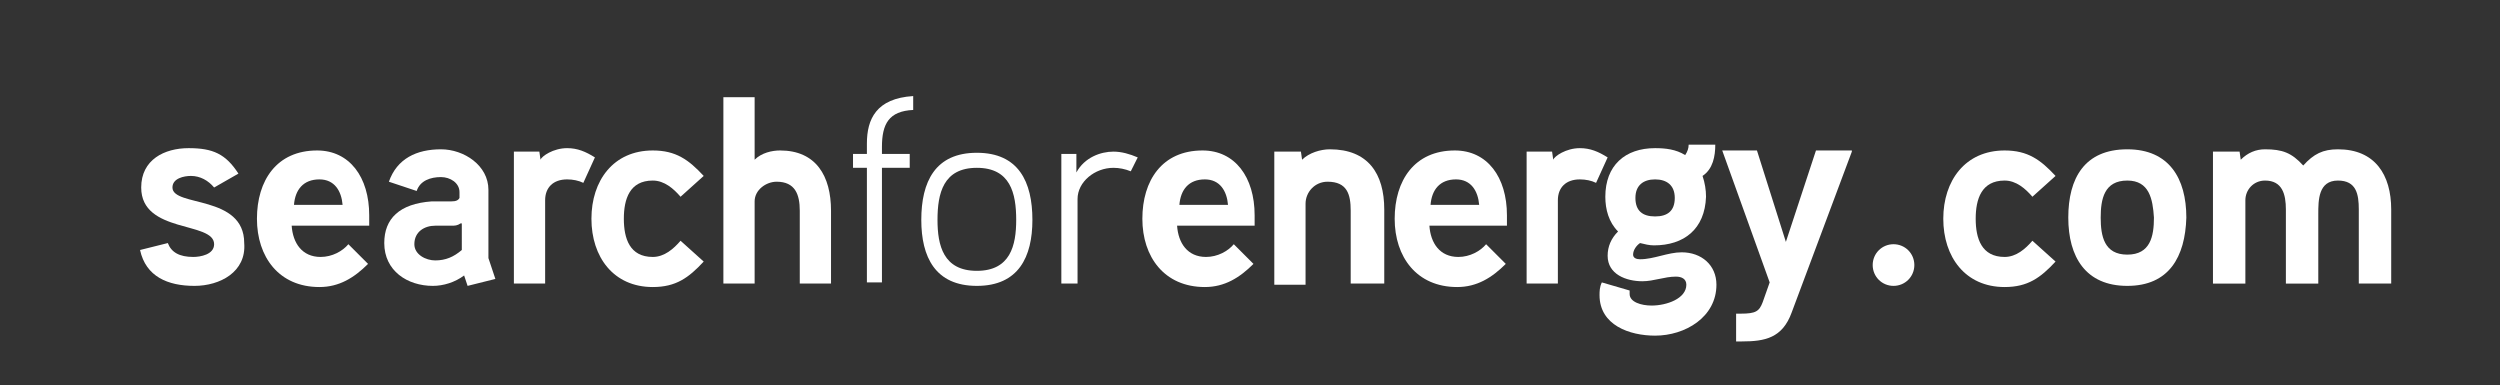 <?xml version="1.0" encoding="utf-8"?>
<!-- Generator: Adobe Illustrator 17.1.0, SVG Export Plug-In . SVG Version: 6.00 Build 0)  -->
<!DOCTYPE svg PUBLIC "-//W3C//DTD SVG 1.1//EN" "http://www.w3.org/Graphics/SVG/1.1/DTD/svg11.dtd">
<svg version="1.1" id="Layer_1" xmlns="http://www.w3.org/2000/svg" xmlns:xlink="http://www.w3.org/1999/xlink" x="0px" y="0px"
	 viewBox="0 0 216 33.3" enable-background="new 0 0 216 33.3" xml:space="preserve">
<rect x="0" y="0" width="216" height="33.3" fill="#333333" stroke="none"/>
<g>
	<g>
		<path fill="#FFFFFF" d="M16.8,24.7c-2.3,0-4.2-0.8-4.7-3.1l2.4-0.6c0.3,0.8,1,1.2,2.2,1.2c0.6,0,1.8-0.2,1.8-1.1
			c0-2-6.3-0.9-6.3-4.9c0-2.4,2-3.4,4.1-3.4c2.1,0,3.2,0.5,4.3,2.2l-2.1,1.2c-0.5-0.6-1.2-1-2-1c-0.6,0-1.6,0.2-1.6,1
			c0,1.7,6.2,0.6,6.2,4.8C21.3,23.5,19,24.7,16.8,24.7z"/>
		<path fill="#FFFFFF" d="M32.1,19.5h-6.9c0.1,1.5,0.9,2.7,2.5,2.7c1,0,1.9-0.5,2.4-1.1l1.7,1.7c-1.2,1.2-2.5,2-4.2,2
			c-3.5,0-5.4-2.6-5.4-5.9c0-3.3,1.7-5.9,5.2-5.9c2.8,0,4.5,2.3,4.5,5.6V19.5z M29.6,17.7c-0.1-1.2-0.7-2.2-2-2.2
			c-1.4,0-2.1,0.9-2.2,2.2H29.6z"/>
		<path fill="#FFFFFF" d="M42.8,24.1l-2.4,0.6l-0.3-0.9c-0.8,0.6-1.8,0.9-2.7,0.9c-2.2,0-4.2-1.3-4.2-3.7c0-2.1,1.3-3.4,4.1-3.6
			c0.6,0,1.7,0,1.7,0c0.4,0,0.6-0.1,0.7-0.3v-0.5c0-0.8-0.8-1.3-1.6-1.3c-0.9,0-1.8,0.3-2.1,1.2l-2.4-0.8c0.7-2,2.4-2.8,4.5-2.8
			c2,0,4.1,1.4,4.1,3.5v5.9L42.8,24.1z M39.8,19.3c-0.3,0.2-0.5,0.2-0.8,0.2h-1.4c-0.9,0-1.8,0.5-1.8,1.6c0,0.9,1,1.4,1.8,1.4
			c0.9,0,1.6-0.3,2.3-0.9V19.3z"/>
		<path fill="#FFFFFF" d="M50.4,15.8c-0.4-0.2-0.9-0.3-1.4-0.3c-1.2,0-1.9,0.7-1.9,1.8v7.2h-2.7V13.1h2.2l0.1,0.7
			c0.1-0.3,1.1-1,2.3-1c0.9,0,1.6,0.3,2.4,0.8L50.4,15.8z"/>
		<path fill="#FFFFFF" d="M58.8,17c-0.6-0.7-1.4-1.4-2.4-1.4c-2,0-2.5,1.6-2.5,3.3c0,1.7,0.5,3.3,2.5,3.3c1,0,1.8-0.7,2.4-1.4l2,1.8
			c-1.3,1.4-2.4,2.2-4.4,2.2c-3.4,0-5.3-2.6-5.3-5.9c0-3.3,1.9-5.9,5.3-5.9c2,0,3.1,0.8,4.4,2.2L58.8,17z"/>
		<path fill="#FFFFFF" d="M71.9,24.5h-2.8v-6.3c0-1.4-0.4-2.5-2-2.5c-0.9,0-1.9,0.7-1.9,1.7v7.1h-2.7V8.4h2.7v5.4
			c0.6-0.6,1.5-0.8,2.2-0.8c3.1,0,4.4,2.2,4.4,5.2V24.5z"/>
		<path fill="#FFFFFF" d="M78.9,9.5c-2.1,0.1-2.7,1.2-2.7,3.2v0.6h2.4v1.2h-2.4v9.9h-1.3v-9.9h-1.2v-1.2h1.2v-0.9
			c0-2.1,0.8-3.9,4-4.1V9.5z"/>
		<path fill="#FFFFFF" d="M84.4,24.7c-3.6,0-4.8-2.5-4.8-5.7c0-3.3,1.2-5.8,4.8-5.8c3.6,0,4.8,2.5,4.8,5.8
			C89.2,22.2,88,24.7,84.4,24.7z M84.4,14.5c-2.9,0-3.4,2.2-3.4,4.5c0,2.2,0.5,4.4,3.4,4.4c2.9,0,3.4-2.2,3.4-4.4
			C87.8,16.7,87.3,14.5,84.4,14.5z"/>
		<path fill="#FFFFFF" d="M97.7,14.8c-0.5-0.2-1-0.3-1.5-0.3c-1.6,0-3.1,1.2-3.1,2.7v7.3h-1.4V13.3H93l0,1.6
			c0.7-1.3,2.1-1.8,3.2-1.8c0.7,0,1.4,0.2,2.1,0.5L97.7,14.8z"/>
		<path fill="#FFFFFF" d="M108.6,19.5h-6.9c0.1,1.5,0.9,2.7,2.5,2.7c1,0,1.9-0.5,2.4-1.1l1.7,1.7c-1.2,1.2-2.5,2-4.2,2
			c-3.5,0-5.4-2.6-5.4-5.9c0-3.3,1.7-5.9,5.2-5.9c2.8,0,4.5,2.3,4.5,5.6V19.5z M106.1,17.7c-0.1-1.2-0.7-2.2-2-2.2
			c-1.4,0-2.1,0.9-2.2,2.2H106.1z"/>
		<path fill="#FFFFFF" d="M119.5,24.5h-2.8v-6.3c0-1.4-0.3-2.5-2-2.5c-1.1,0-1.9,0.9-1.9,1.9v7h-2.7V13.1h2.3l0.1,0.7
			c0.6-0.6,1.6-0.9,2.4-0.9c3.3,0,4.7,2.1,4.7,5.2V24.5z"/>
		<path fill="#FFFFFF" d="M130.4,19.5h-6.9c0.1,1.5,0.9,2.7,2.5,2.7c1,0,1.9-0.5,2.4-1.1l1.7,1.7c-1.2,1.2-2.5,2-4.2,2
			c-3.5,0-5.4-2.6-5.4-5.9c0-3.3,1.7-5.9,5.2-5.9c2.8,0,4.5,2.3,4.5,5.6V19.5z M127.8,17.7c-0.1-1.2-0.7-2.2-2-2.2
			c-1.4,0-2.1,0.9-2.2,2.2H127.8z"/>
		<path fill="#FFFFFF" d="M137.9,15.8c-0.4-0.2-0.9-0.3-1.4-0.3c-1.2,0-1.9,0.7-1.9,1.8v7.2h-2.7V13.1h2.2l0.1,0.7
			c0.1-0.3,1.1-1,2.3-1c0.9,0,1.6,0.3,2.4,0.8L137.9,15.8z"/>
		<path fill="#FFFFFF" d="M142.9,21.2c-0.4,0-0.8-0.1-1.2-0.2c-0.3,0.2-0.6,0.6-0.6,1c0,0.3,0.3,0.4,0.6,0.4c1.2,0,2.4-0.6,3.6-0.6
			c1.7,0,3,1.1,3,2.8c0,2.8-2.7,4.4-5.3,4.4c-2.2,0-4.8-0.9-4.8-3.5c0-0.3,0-0.7,0.2-1.1l2.4,0.7c0,0.1,0,0.2,0,0.3c0,0.7,1,1,1.9,1
			c1.3,0,3-0.6,3-1.8c0-0.5-0.4-0.7-0.9-0.7c-1,0-1.9,0.4-2.9,0.4c-1.4,0-3-0.6-3-2.2c0-0.8,0.3-1.5,0.9-2.1c-0.8-0.8-1.1-1.9-1.1-3
			c0-2.7,1.7-4.2,4.3-4.2c0.9,0,1.8,0.1,2.6,0.6c0.2-0.3,0.3-0.6,0.3-0.9h2.3c0,1-0.2,2.1-1.1,2.7c0.2,0.6,0.3,1.2,0.3,1.8
			C147.3,19.8,145.5,21.2,142.9,21.2z M143,15.5c-1,0-1.7,0.5-1.7,1.6c0,1.1,0.6,1.6,1.7,1.6s1.7-0.5,1.7-1.6
			C144.7,16,144,15.5,143,15.5z"/>
		<path fill="#FFFFFF" d="M160,13.1l-5.2,13.9c-0.8,2.2-2.3,2.5-4.3,2.5H150v-2.4h0.4c1.3,0,1.6-0.2,1.9-1l0.6-1.7l-4.1-11.4h3
			l2.5,7.9l2.6-7.9H160z"/>
		<path fill="#FFFFFF" d="M163.6,24.7c-1,0-1.8-0.8-1.8-1.8c0-1,0.8-1.8,1.8-1.8s1.8,0.8,1.8,1.8C165.4,23.9,164.6,24.7,163.6,24.7z
			"/>
		<path fill="#FFFFFF" d="M175.6,17c-0.6-0.7-1.4-1.4-2.4-1.4c-2,0-2.5,1.6-2.5,3.3c0,1.7,0.5,3.3,2.5,3.3c1,0,1.8-0.7,2.4-1.4
			l2,1.8c-1.3,1.4-2.4,2.2-4.4,2.2c-3.4,0-5.3-2.6-5.3-5.9c0-3.3,1.9-5.9,5.3-5.9c2,0,3.1,0.8,4.4,2.2L175.6,17z"/>
		<path fill="#FFFFFF" d="M183.8,24.7c-3.6,0-5.1-2.5-5.1-5.9c0-3.4,1.4-5.9,5.1-5.9c3.6,0,5.1,2.5,5.1,5.9
			C188.8,22.2,187.4,24.7,183.8,24.7z M183.8,15.6c-2,0-2.3,1.6-2.3,3.2c0,1.6,0.3,3.2,2.3,3.2c2,0,2.3-1.6,2.3-3.2
			C186,17.2,185.7,15.6,183.8,15.6z"/>
		<path fill="#FFFFFF" d="M206.6,24.5h-2.8v-6.4c0-1.3-0.2-2.5-1.8-2.5c-1.7,0-1.7,1.7-1.7,2.9v6h-2.8v-6.4c0-1.3-0.3-2.5-1.8-2.5
			c-1,0-1.7,0.8-1.7,1.7v7.2h-2.8V13.1h2.3l0.1,0.7c0.6-0.6,1.3-0.9,2.1-0.9c1.5,0,2.3,0.3,3.3,1.4c0.9-1,1.7-1.4,3-1.4
			c3.2,0,4.6,2.2,4.6,5.2V24.5z"/>
	</g>
</g>
</svg>
